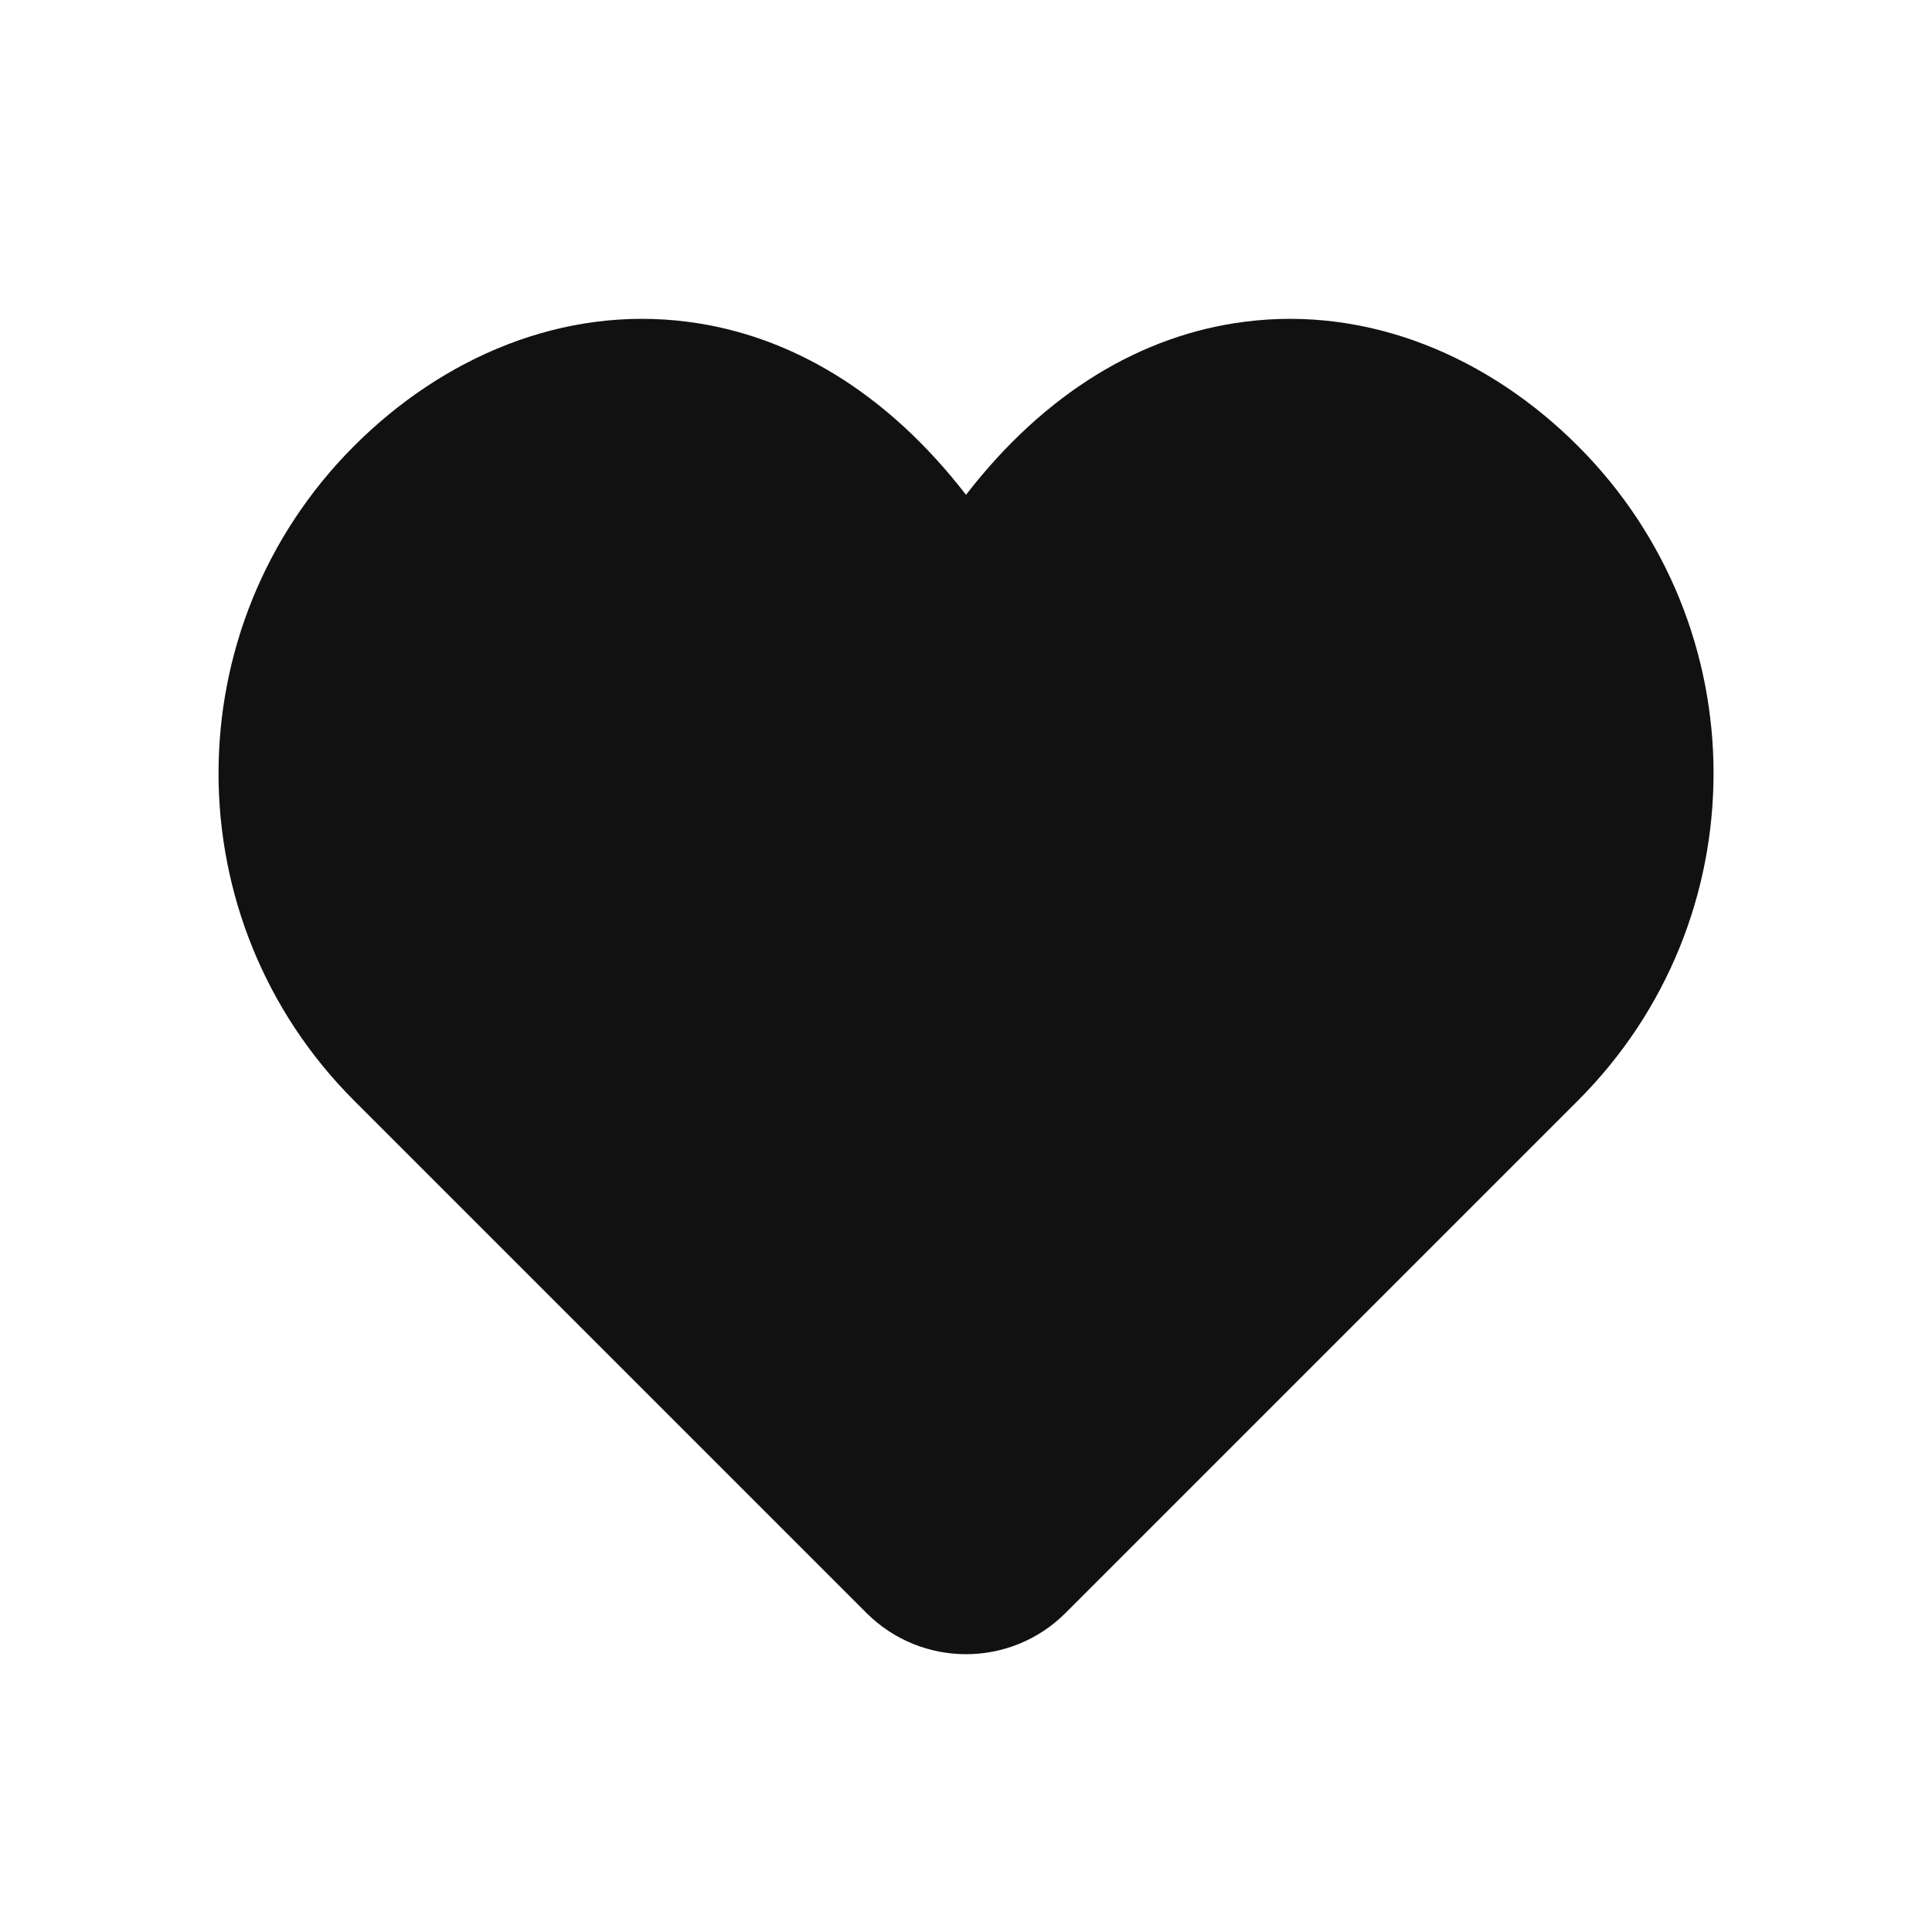 <svg width="18" height="18" viewBox="0 0 18 18" fill="none" xmlns="http://www.w3.org/2000/svg">
<g clip-path="url(#clip0_969_26599)">
<path d="M13.971 9.869L9.539 14.444C9.244 14.748 8.756 14.748 8.461 14.444L4.029 9.869C2.657 8.452 2.657 6.154 4.029 4.737C5.402 3.32 7.594 3.234 9 5.774C10.406 3.234 12.598 3.32 13.971 4.737C15.343 6.154 15.343 8.452 13.971 9.869Z" fill="#111111"/>
<path fill-rule="evenodd" clip-rule="evenodd" d="M9 4.61C8.259 3.651 7.357 3.12 6.407 2.998C5.247 2.848 4.13 3.324 3.299 4.155C1.615 5.84 1.615 8.57 3.299 10.254L8.072 15.027C8.585 15.54 9.416 15.54 9.928 15.027L14.701 10.254C16.386 8.57 16.386 5.84 14.701 4.155C13.87 3.324 12.753 2.848 11.594 2.998C10.643 3.12 9.742 3.651 9 4.61ZM6.264 4.113C5.513 4.017 4.728 4.318 4.095 4.951C2.85 6.196 2.85 8.214 4.095 9.459L8.868 14.232C8.941 14.305 9.06 14.305 9.133 14.232L13.906 9.459C15.151 8.214 15.151 6.196 13.906 4.951C13.272 4.318 12.488 4.017 11.737 4.113C10.997 4.209 10.174 4.706 9.489 5.904L9 6.759L8.512 5.904C7.827 4.706 7.004 4.209 6.264 4.113Z" fill="#111111"/>
</g>
<defs>
<clipPath id="clip0_969_26599">
<rect width="18" height="18" fill="white"/>
</clipPath>
</defs>
</svg>
